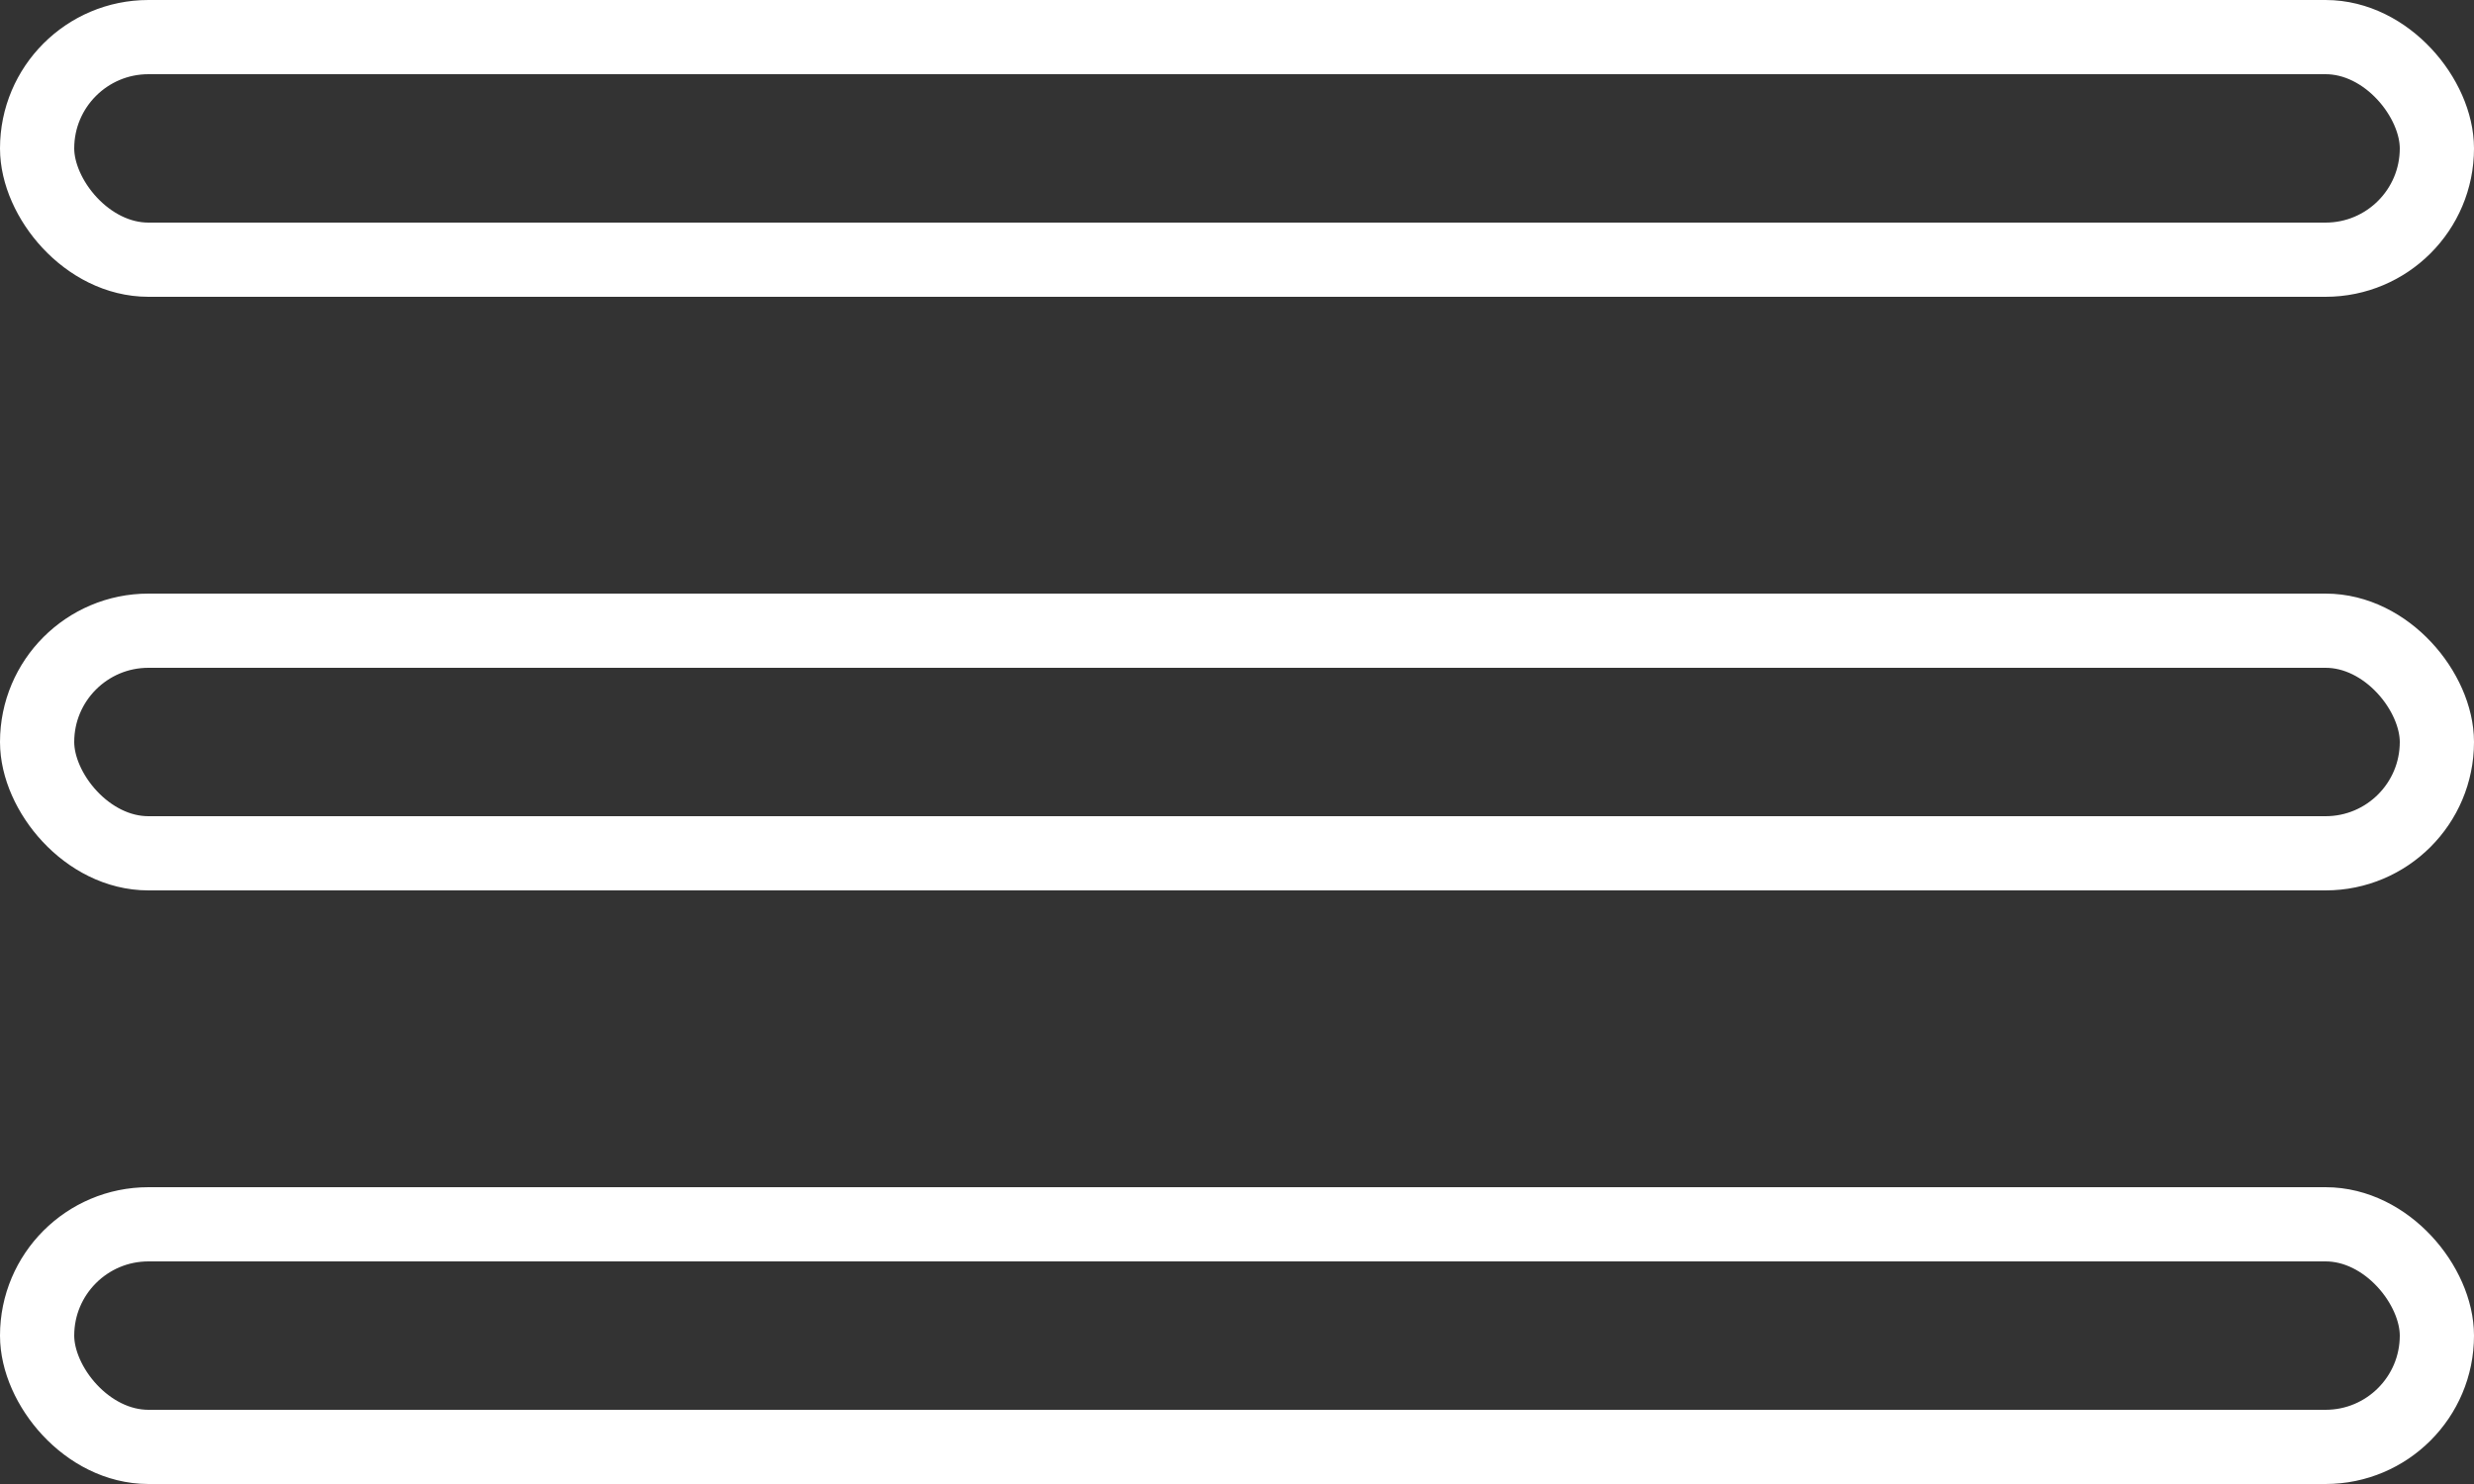 <svg width="50" height="30" viewBox="0 0 50 30" fill="none" xmlns="http://www.w3.org/2000/svg">
<rect x="0" y="0" width="50" height="30" fill="#333333" stroke="none"/>
<rect x="0.75" y="0.75" width="48.5" height="4.5" rx="2.25" stroke="white" stroke-width="1.5"/>
<rect x="0.75" y="12.75" width="48.5" height="4.5" rx="2.25" stroke="white" stroke-width="1.5"/>
<rect x="0.75" y="24.75" width="48.5" height="4.5" rx="2.25" stroke="white" stroke-width="1.5"/>
</svg>
